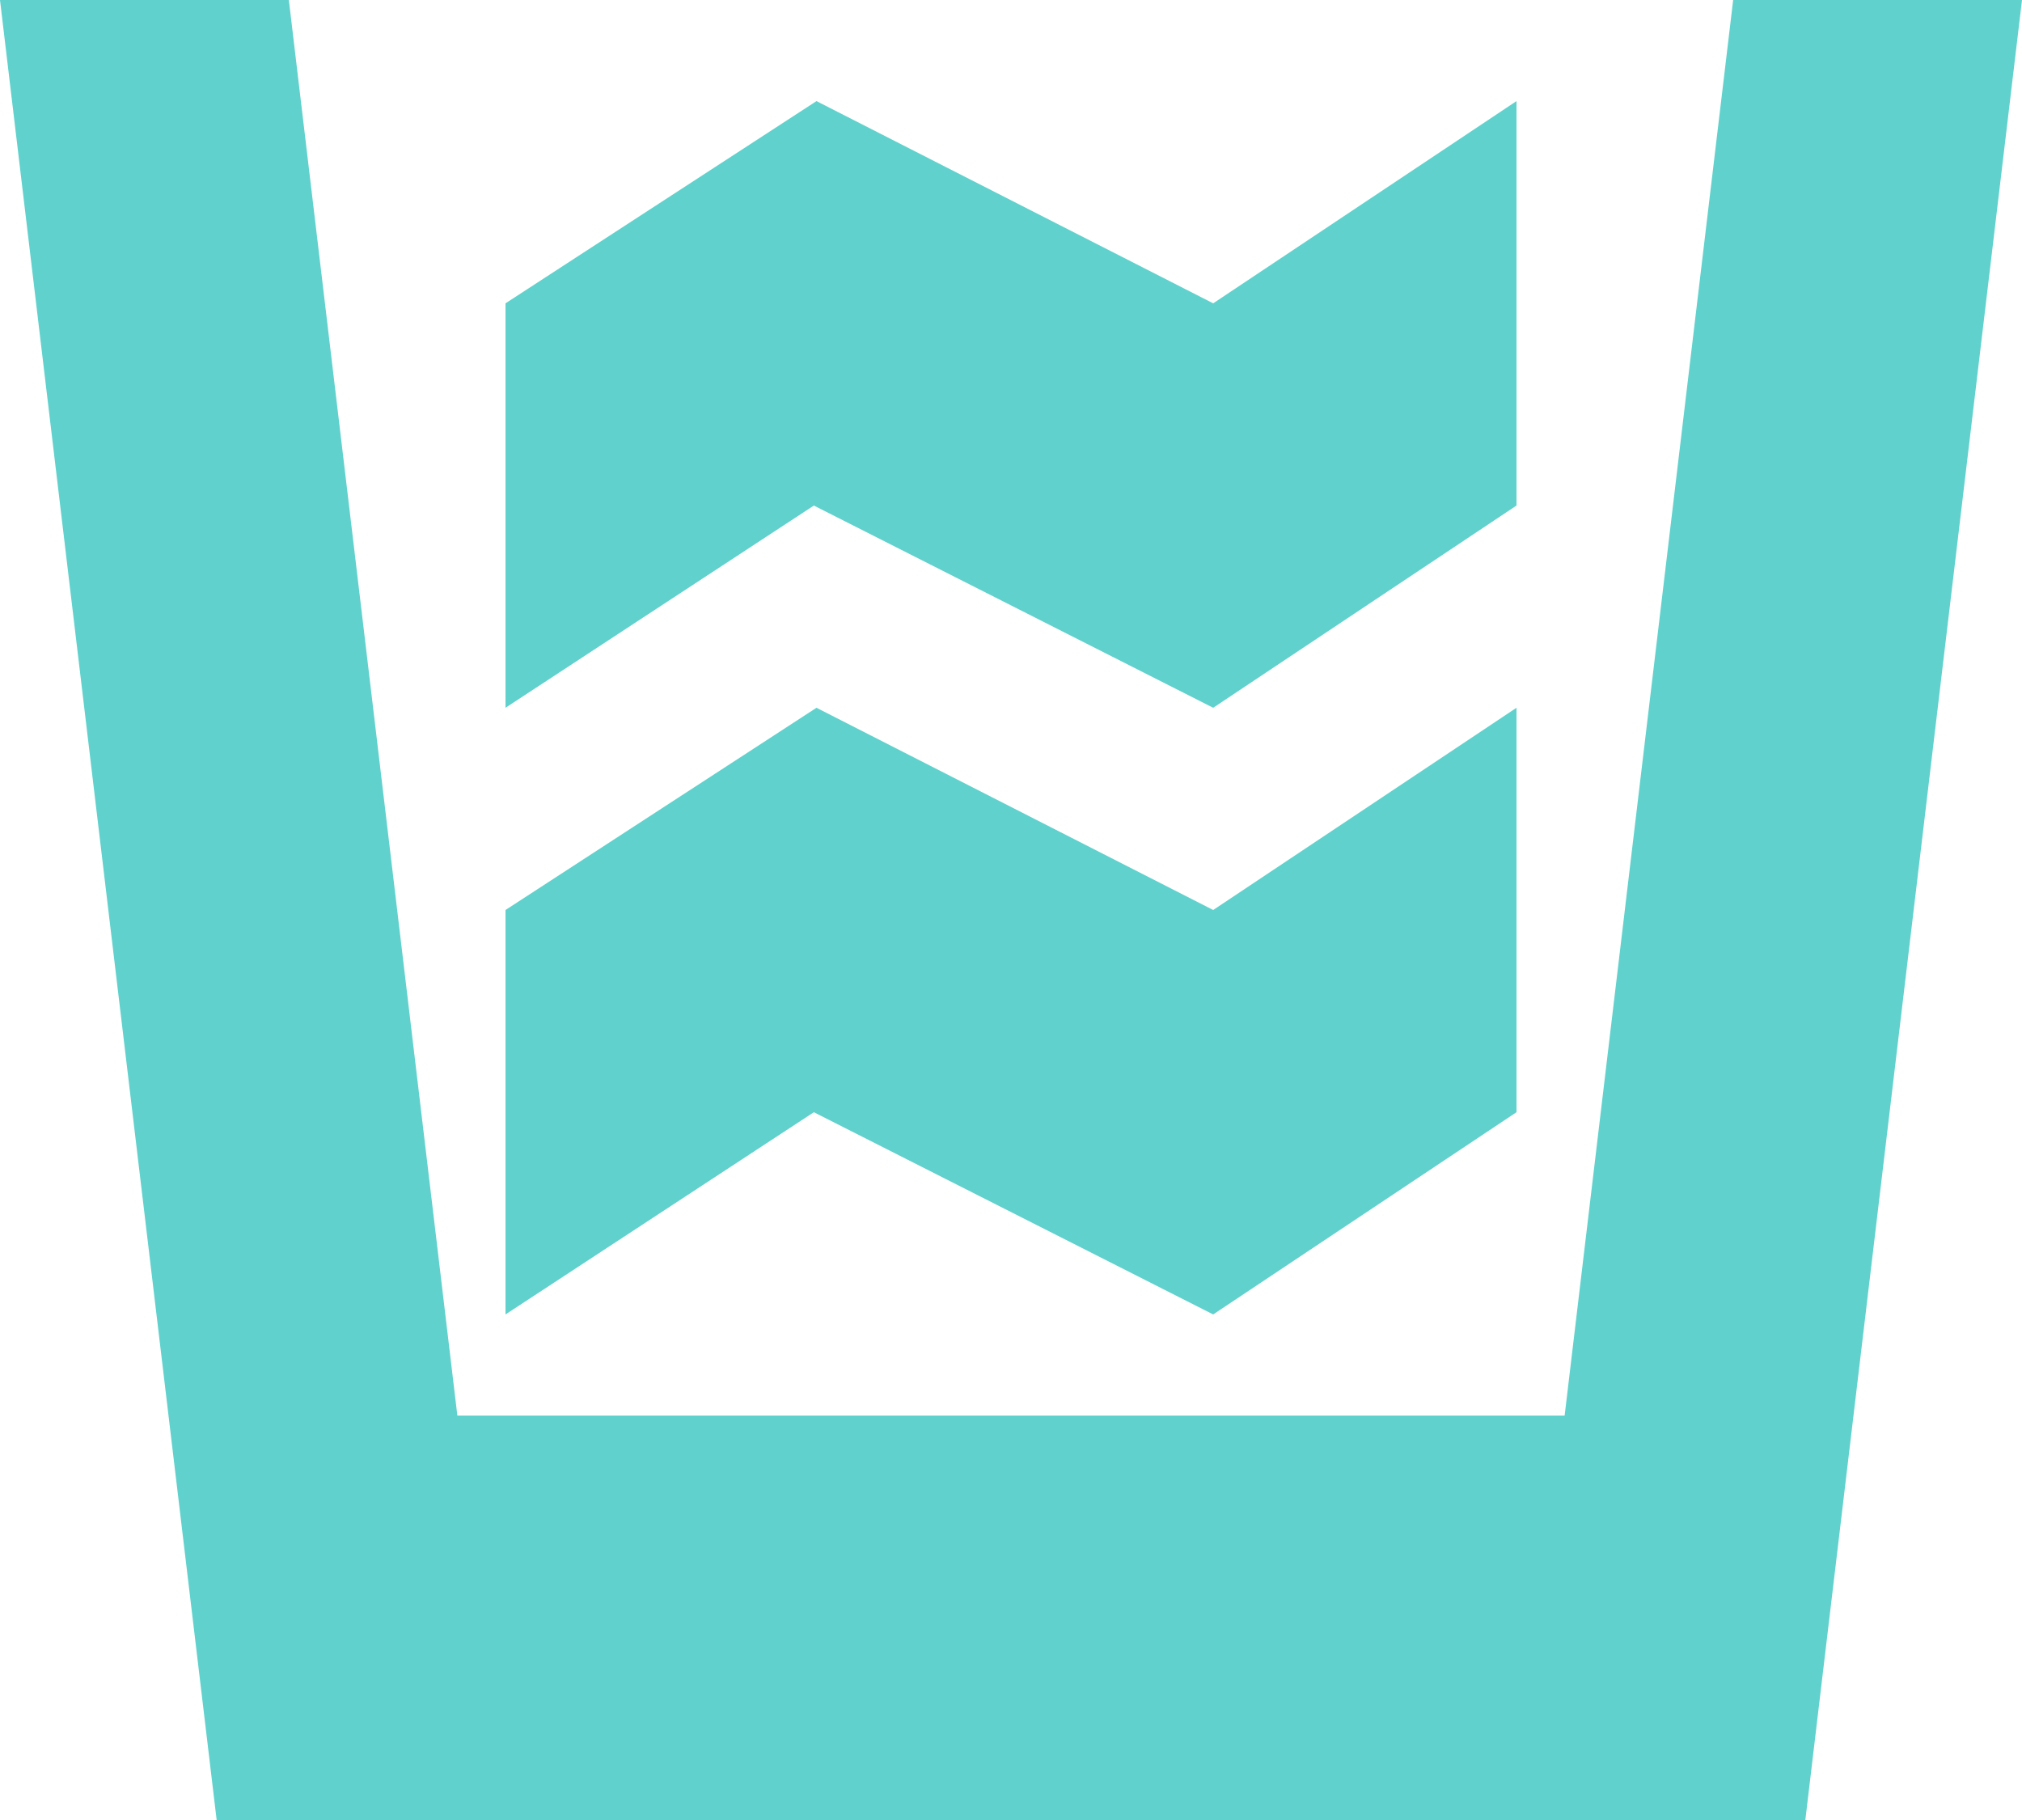 <svg xmlns="http://www.w3.org/2000/svg" width="20" height="18" viewBox="0 0 20 18">
    <g fill="#60D1CC" fill-rule="evenodd">
        <path d="M3 14h14v4H3z"/>
        <path d="M2.857 0L5 18H2.143L0 0zM17.143 0L15 18h2.857L20 0zM5 3l3.076-2L12 3l3-2v4l-3 2-3.95-2L5 7zM5 9l3.076-2L12 9l3-2v4l-3 2-3.95-2L5 13z"/>
    </g>
</svg>
